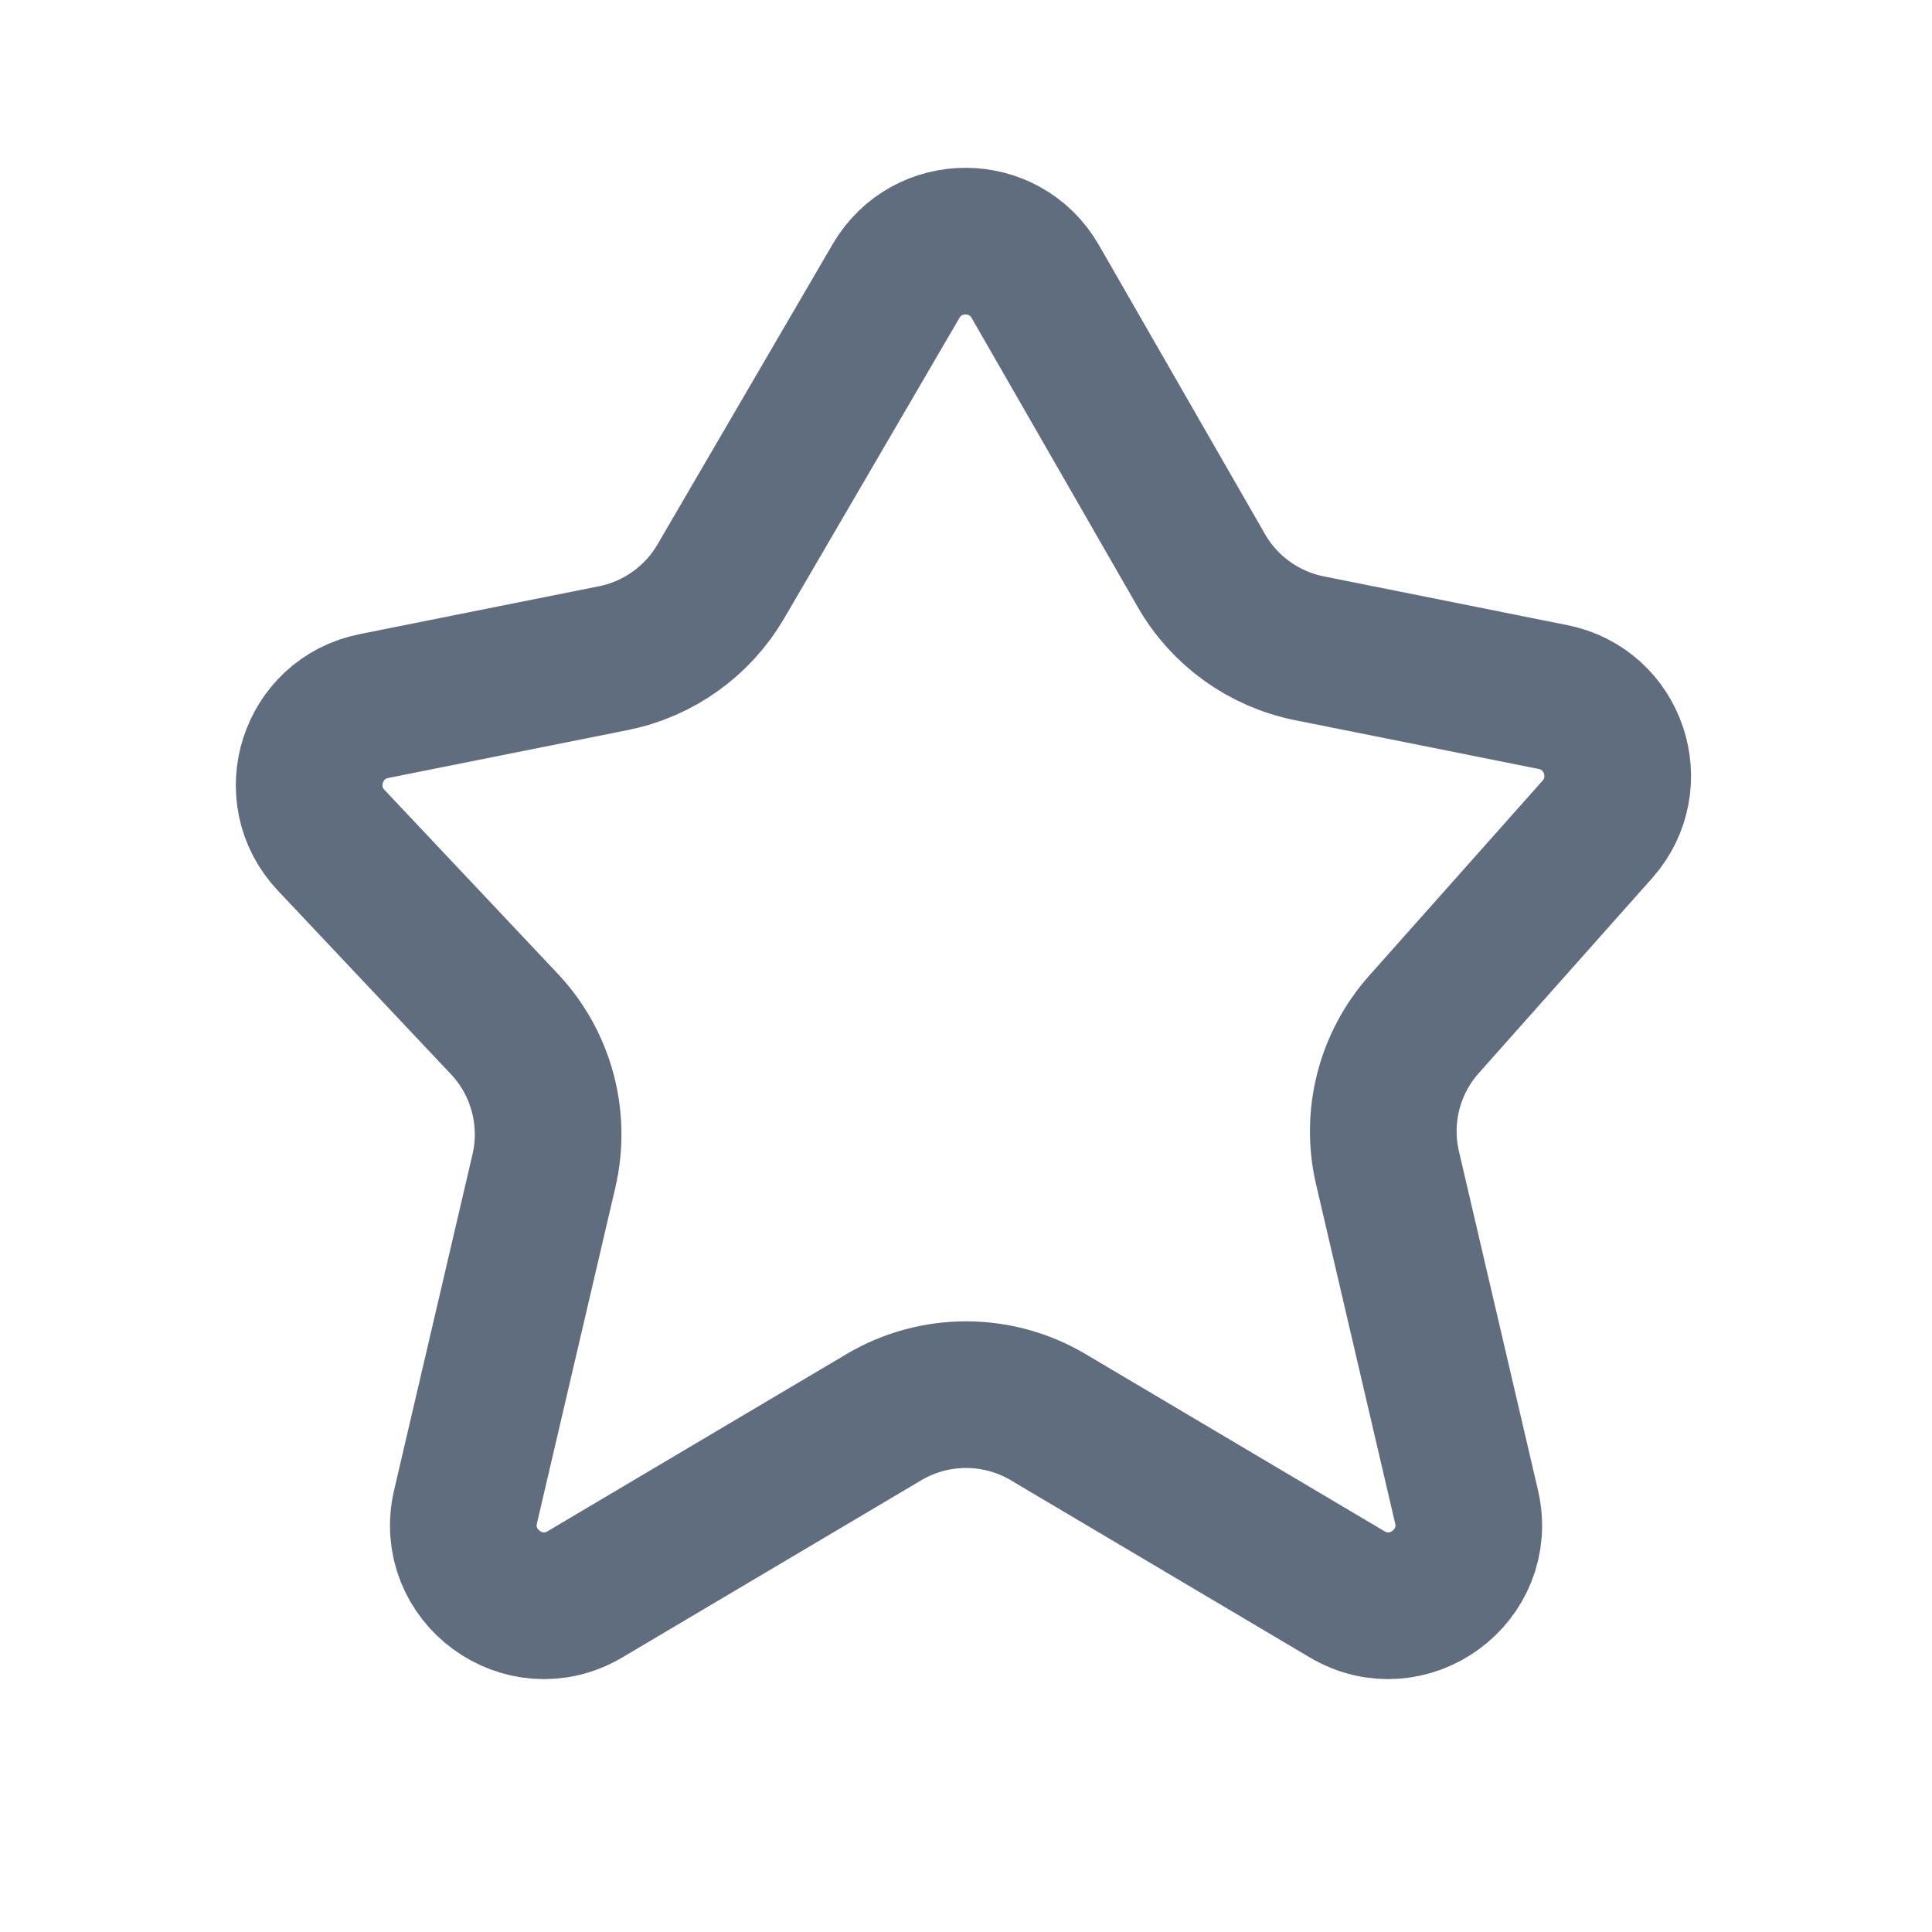 <svg width="22" height="22" viewBox="0 0 22 22" fill="none" xmlns="http://www.w3.org/2000/svg">
<path d="M13.68 6.497L11.789 3.206C11.438 2.595 10.558 2.592 10.203 3.201L8.208 6.621C7.943 7.074 7.498 7.392 6.984 7.495L4.258 8.04C3.552 8.181 3.277 9.044 3.771 9.568L5.742 11.659C6.164 12.106 6.333 12.735 6.194 13.333L5.301 17.158C5.118 17.944 5.967 18.566 6.661 18.155L10.066 16.137C10.642 15.796 11.359 15.796 11.935 16.137L15.34 18.155C16.034 18.566 16.883 17.944 16.7 17.158L15.8 13.3C15.664 12.72 15.819 12.11 16.215 11.665L18.189 9.445C18.659 8.915 18.378 8.075 17.683 7.937L14.91 7.382C14.392 7.278 13.943 6.956 13.68 6.497Z" stroke="#5F6D7E" stroke-width="1.67" stroke-miterlimit="10"/>
</svg>
